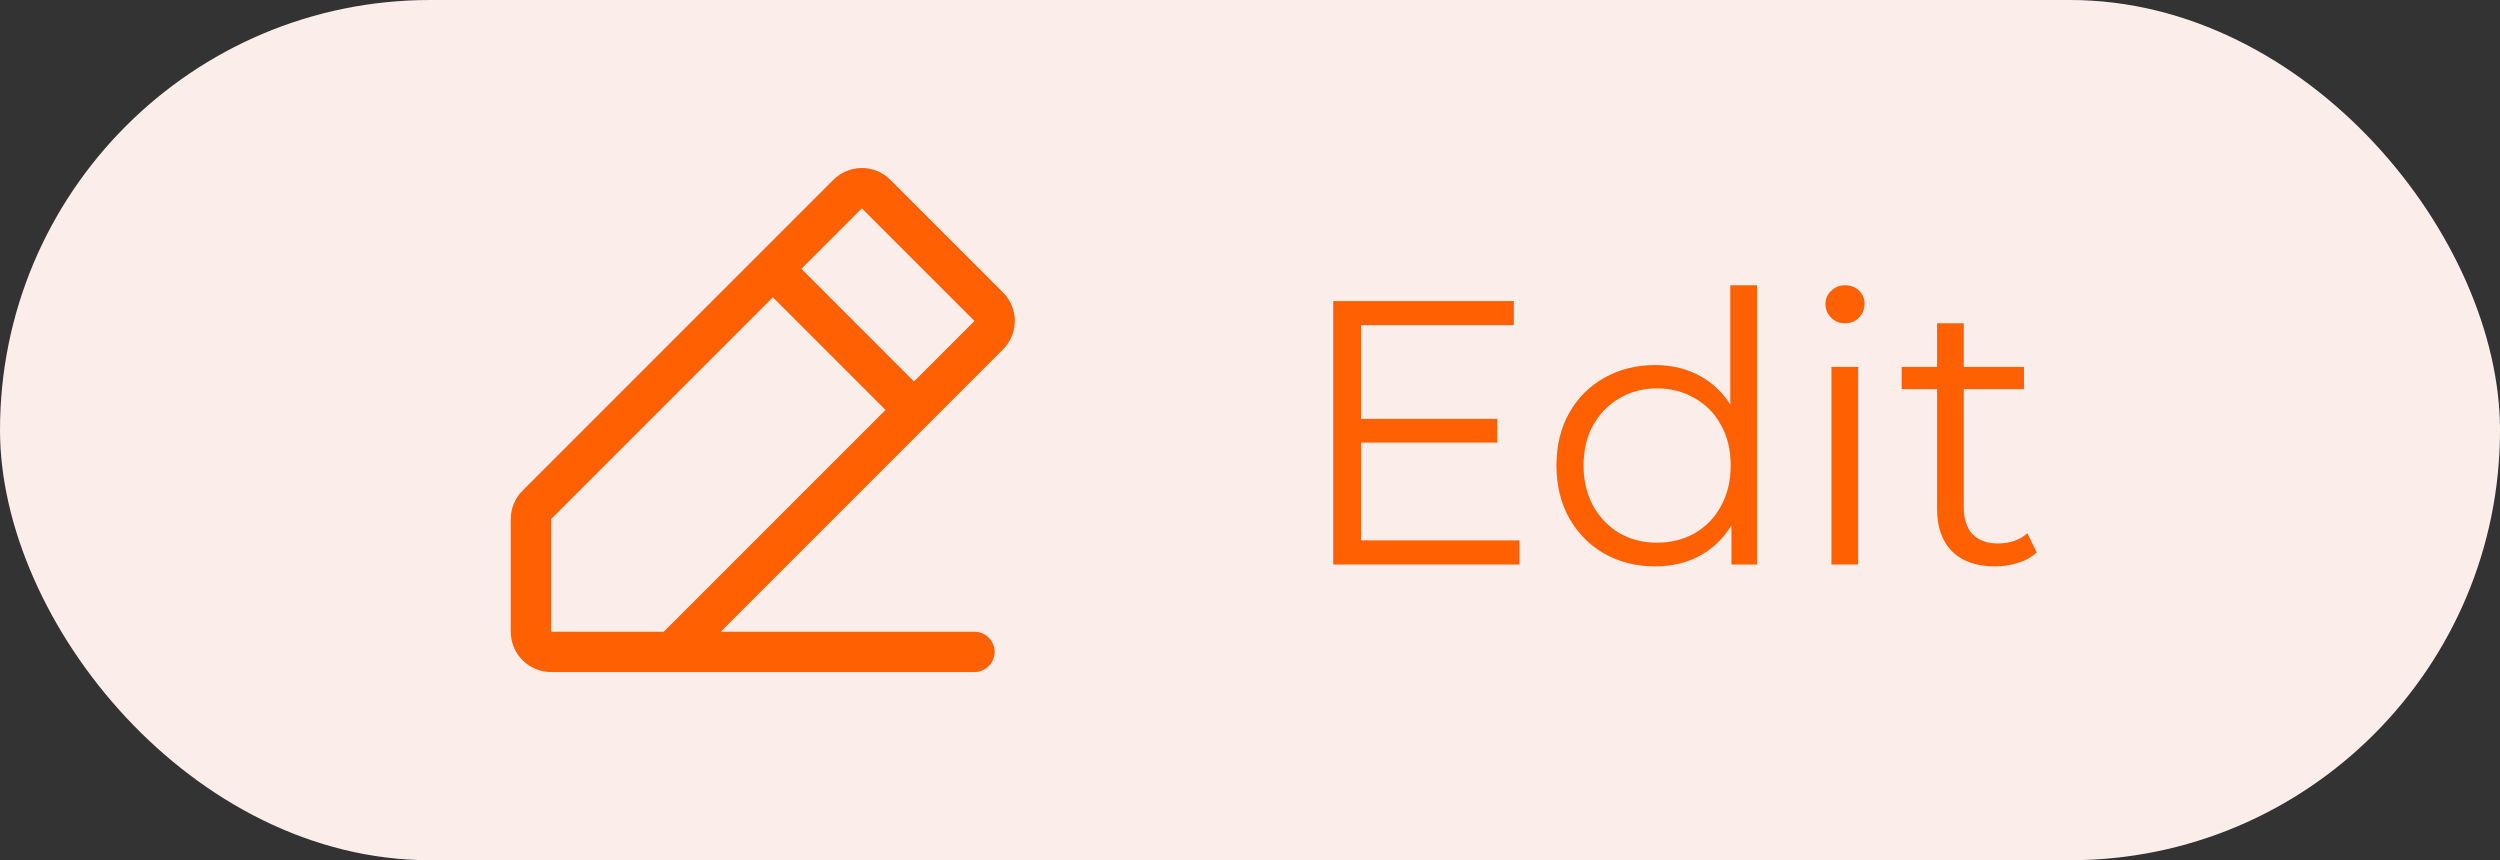 <svg width="93" height="32" viewBox="0 0 93 32" fill="none" xmlns="http://www.w3.org/2000/svg">
<rect x="0" y="0" width="93" height="32" fill="#333333" stroke="none"/>
<rect width="93" height="32" rx="16" fill="#FBEDE9"/>
<path d="M37.311 10.878L33.122 6.69C32.982 6.55 32.817 6.44 32.635 6.364C32.453 6.289 32.258 6.25 32.061 6.25C31.864 6.25 31.669 6.289 31.487 6.364C31.305 6.44 31.139 6.55 31 6.69L19.44 18.25C19.3 18.389 19.189 18.554 19.113 18.736C19.038 18.918 18.999 19.113 19 19.31V23.5C19 23.898 19.158 24.279 19.439 24.561C19.721 24.842 20.102 25 20.5 25H36.25C36.449 25 36.64 24.921 36.78 24.78C36.921 24.64 37 24.449 37 24.25C37 24.051 36.921 23.86 36.78 23.72C36.64 23.579 36.449 23.5 36.25 23.5H26.811L37.311 13C37.451 12.861 37.561 12.695 37.636 12.513C37.712 12.331 37.751 12.136 37.751 11.939C37.751 11.742 37.712 11.547 37.636 11.365C37.561 11.183 37.451 11.018 37.311 10.878ZM24.69 23.5H20.5V19.31L28.75 11.06L32.94 15.25L24.69 23.5ZM34 14.19L29.811 10L32.061 7.75L36.25 11.94L34 14.19Z" fill="#FF6002"/>
<path d="M50.52 15.582H55.7V16.464H50.52V15.582ZM50.632 20.104H56.526V21H49.596V11.2H56.316V12.096H50.632V20.104ZM61.568 21.07C60.868 21.07 60.238 20.911 59.678 20.594C59.127 20.277 58.693 19.838 58.376 19.278C58.059 18.709 57.9 18.055 57.9 17.318C57.9 16.571 58.059 15.918 58.376 15.358C58.693 14.798 59.127 14.364 59.678 14.056C60.238 13.739 60.868 13.58 61.568 13.58C62.212 13.58 62.786 13.725 63.29 14.014C63.803 14.303 64.209 14.728 64.508 15.288C64.816 15.839 64.97 16.515 64.97 17.318C64.97 18.111 64.82 18.788 64.522 19.348C64.223 19.908 63.817 20.337 63.304 20.636C62.8 20.925 62.221 21.07 61.568 21.07ZM61.638 20.188C62.16 20.188 62.627 20.071 63.038 19.838C63.458 19.595 63.785 19.259 64.018 18.83C64.26 18.391 64.382 17.887 64.382 17.318C64.382 16.739 64.26 16.235 64.018 15.806C63.785 15.377 63.458 15.045 63.038 14.812C62.627 14.569 62.16 14.448 61.638 14.448C61.124 14.448 60.663 14.569 60.252 14.812C59.841 15.045 59.514 15.377 59.272 15.806C59.029 16.235 58.908 16.739 58.908 17.318C58.908 17.887 59.029 18.391 59.272 18.83C59.514 19.259 59.841 19.595 60.252 19.838C60.663 20.071 61.124 20.188 61.638 20.188ZM64.41 21V18.788L64.508 17.304L64.368 15.82V10.612H65.362V21H64.41ZM68.13 21V13.65H69.124V21H68.13ZM68.634 12.026C68.429 12.026 68.256 11.956 68.116 11.816C67.976 11.676 67.906 11.508 67.906 11.312C67.906 11.116 67.976 10.953 68.116 10.822C68.256 10.682 68.429 10.612 68.634 10.612C68.84 10.612 69.012 10.677 69.152 10.808C69.292 10.939 69.362 11.102 69.362 11.298C69.362 11.503 69.292 11.676 69.152 11.816C69.022 11.956 68.849 12.026 68.634 12.026ZM74.214 21.07C73.523 21.07 72.991 20.883 72.618 20.51C72.245 20.137 72.058 19.609 72.058 18.928V12.026H73.052V18.872C73.052 19.301 73.159 19.633 73.374 19.866C73.598 20.099 73.915 20.216 74.326 20.216C74.765 20.216 75.129 20.09 75.418 19.838L75.768 20.552C75.572 20.729 75.334 20.86 75.054 20.944C74.783 21.028 74.503 21.07 74.214 21.07ZM70.742 14.476V13.65H75.292V14.476H70.742Z" fill="#FF6002"/>
</svg>
